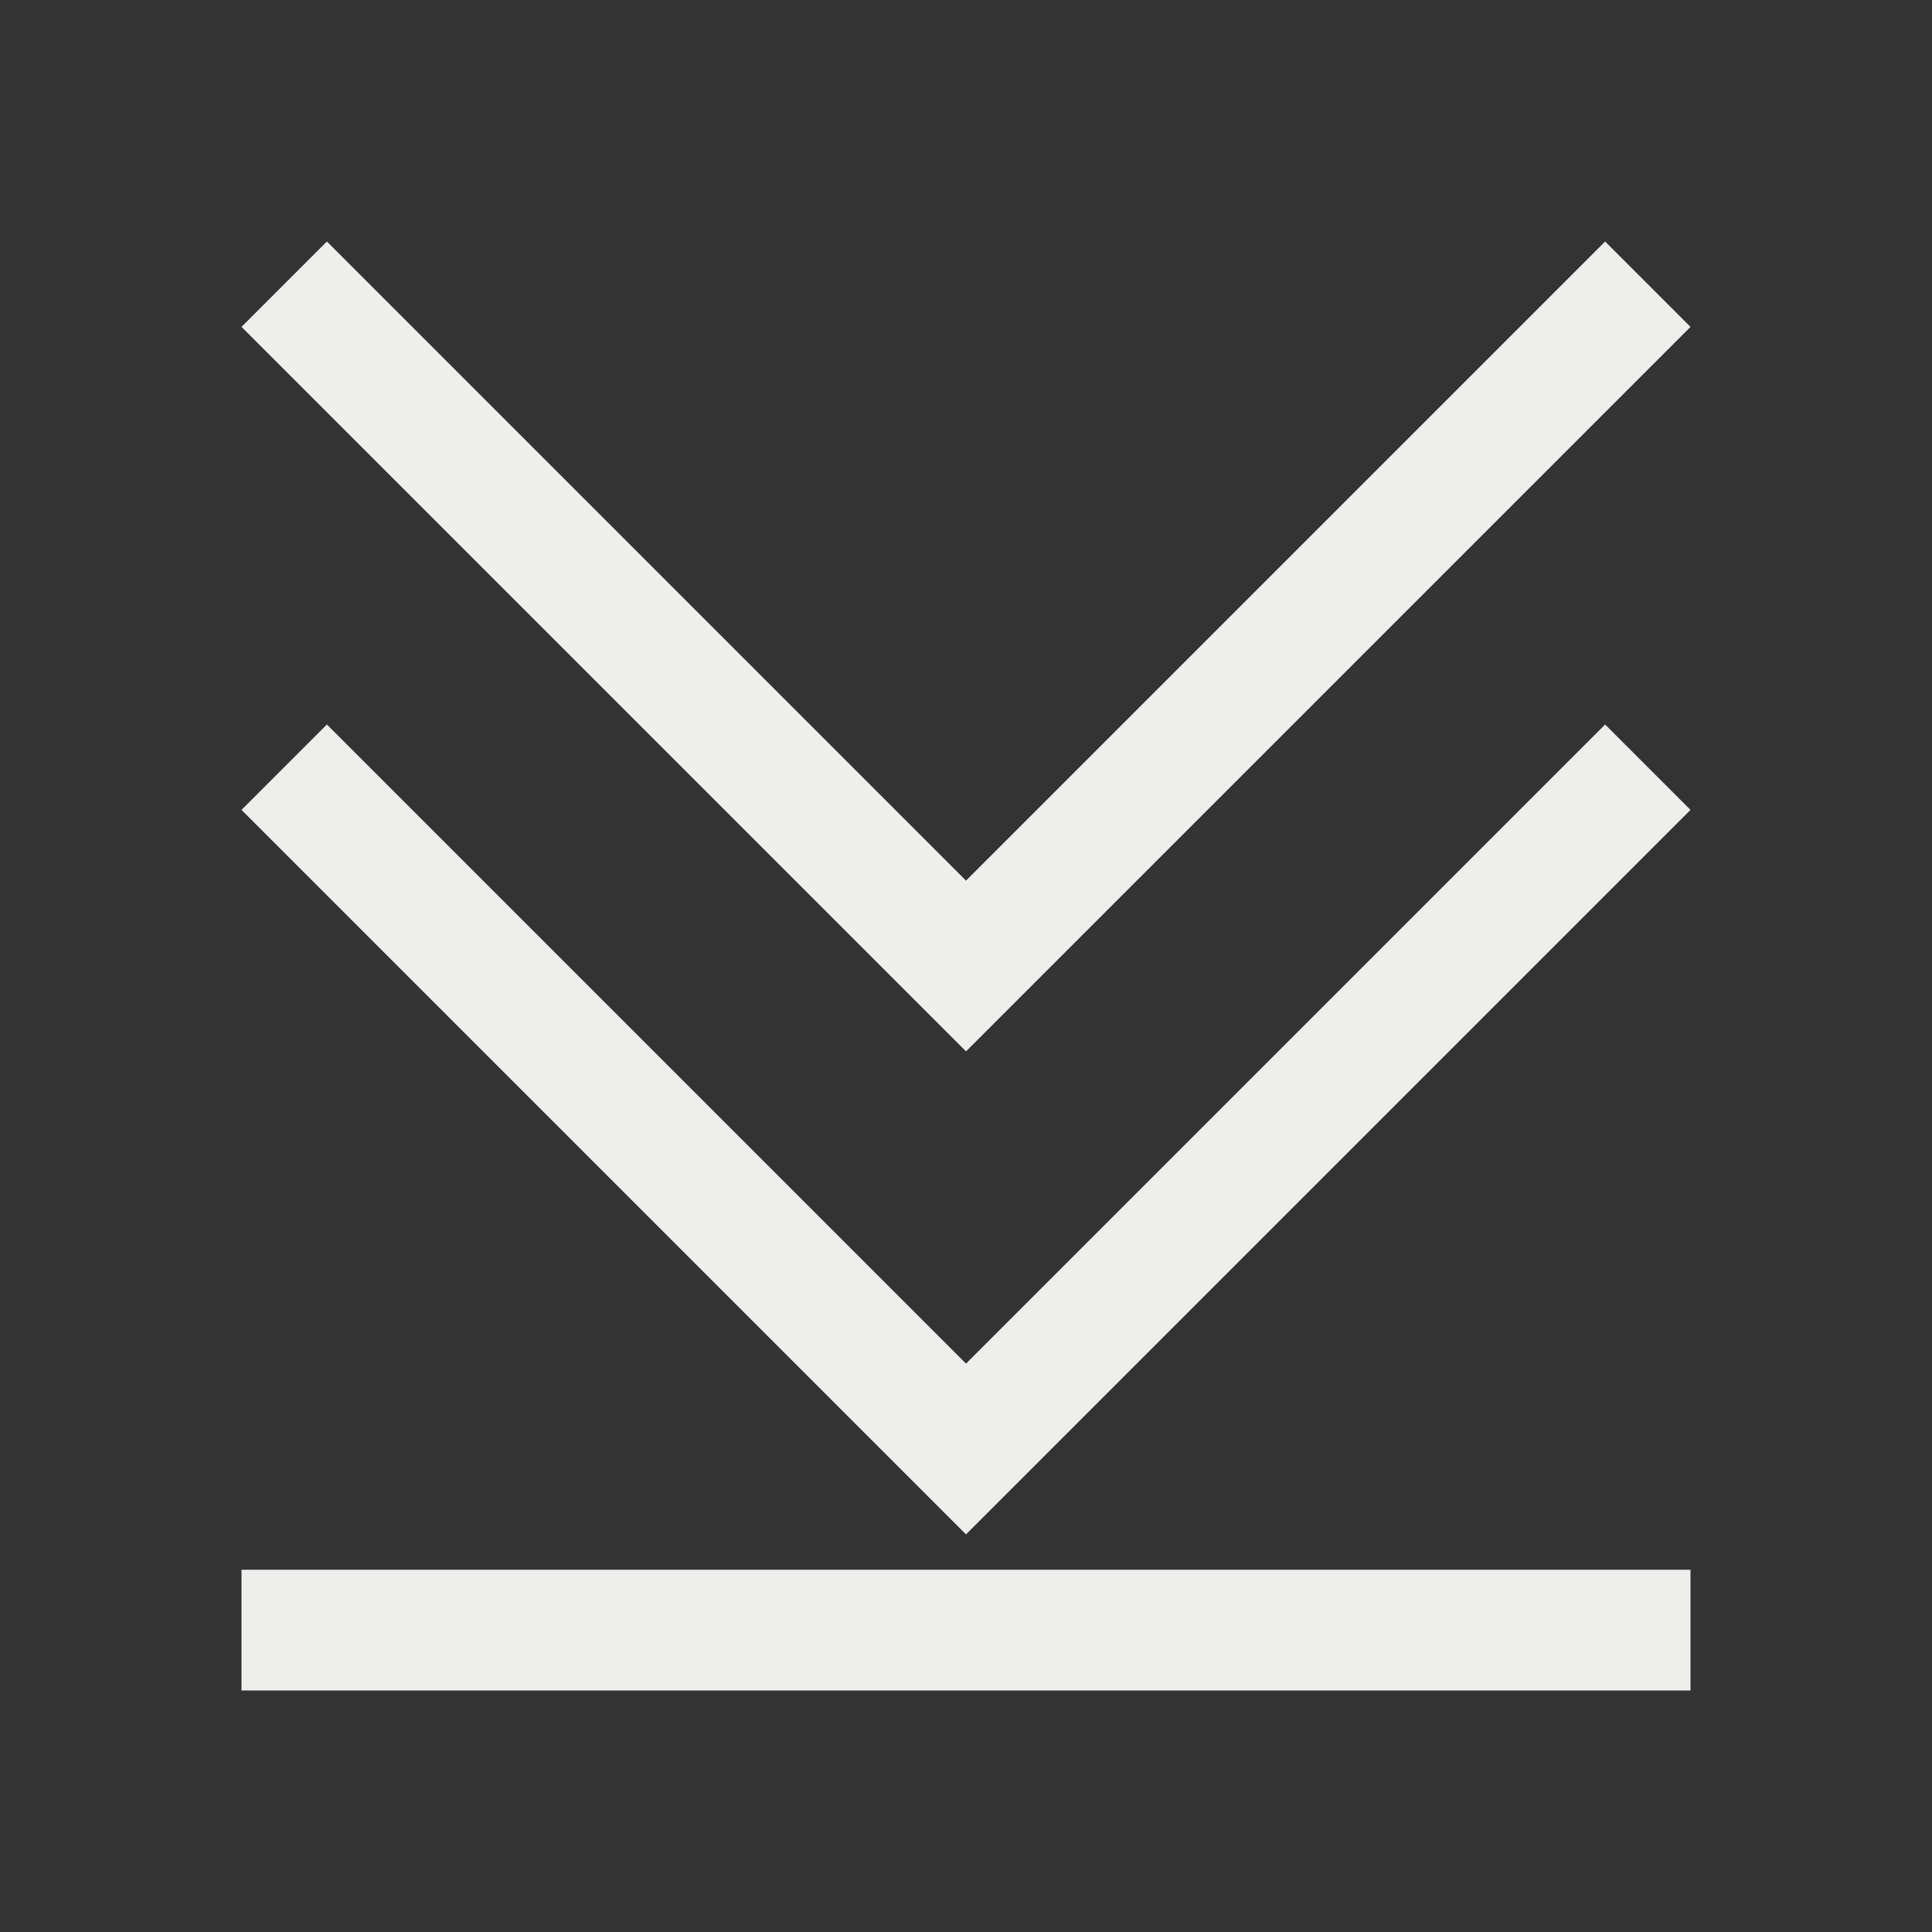 <svg viewBox="0 0 16 16" xmlns="http://www.w3.org/2000/svg">
    <rect x="0" y="0" width="16" height="16" fill="#333333" stroke="none"/>
    <style
        type="text/css"
        id="current-color-scheme">
        .ColorScheme-Text {
            color:#eeeeec;
        }
    </style>
    <g class="ColorScheme-Text" fill="currentColor">
        <path d="M8 8.707l-6-6L2.707 2 8 7.293 13.293 2l.707.707z"/>
        <path d="M8 12.707l-6-6L2.707 6 8 11.293 13.293 6l.707.707z"/>
        <path d="M2 13h12v1H2z"/>
    </g>
</svg>
